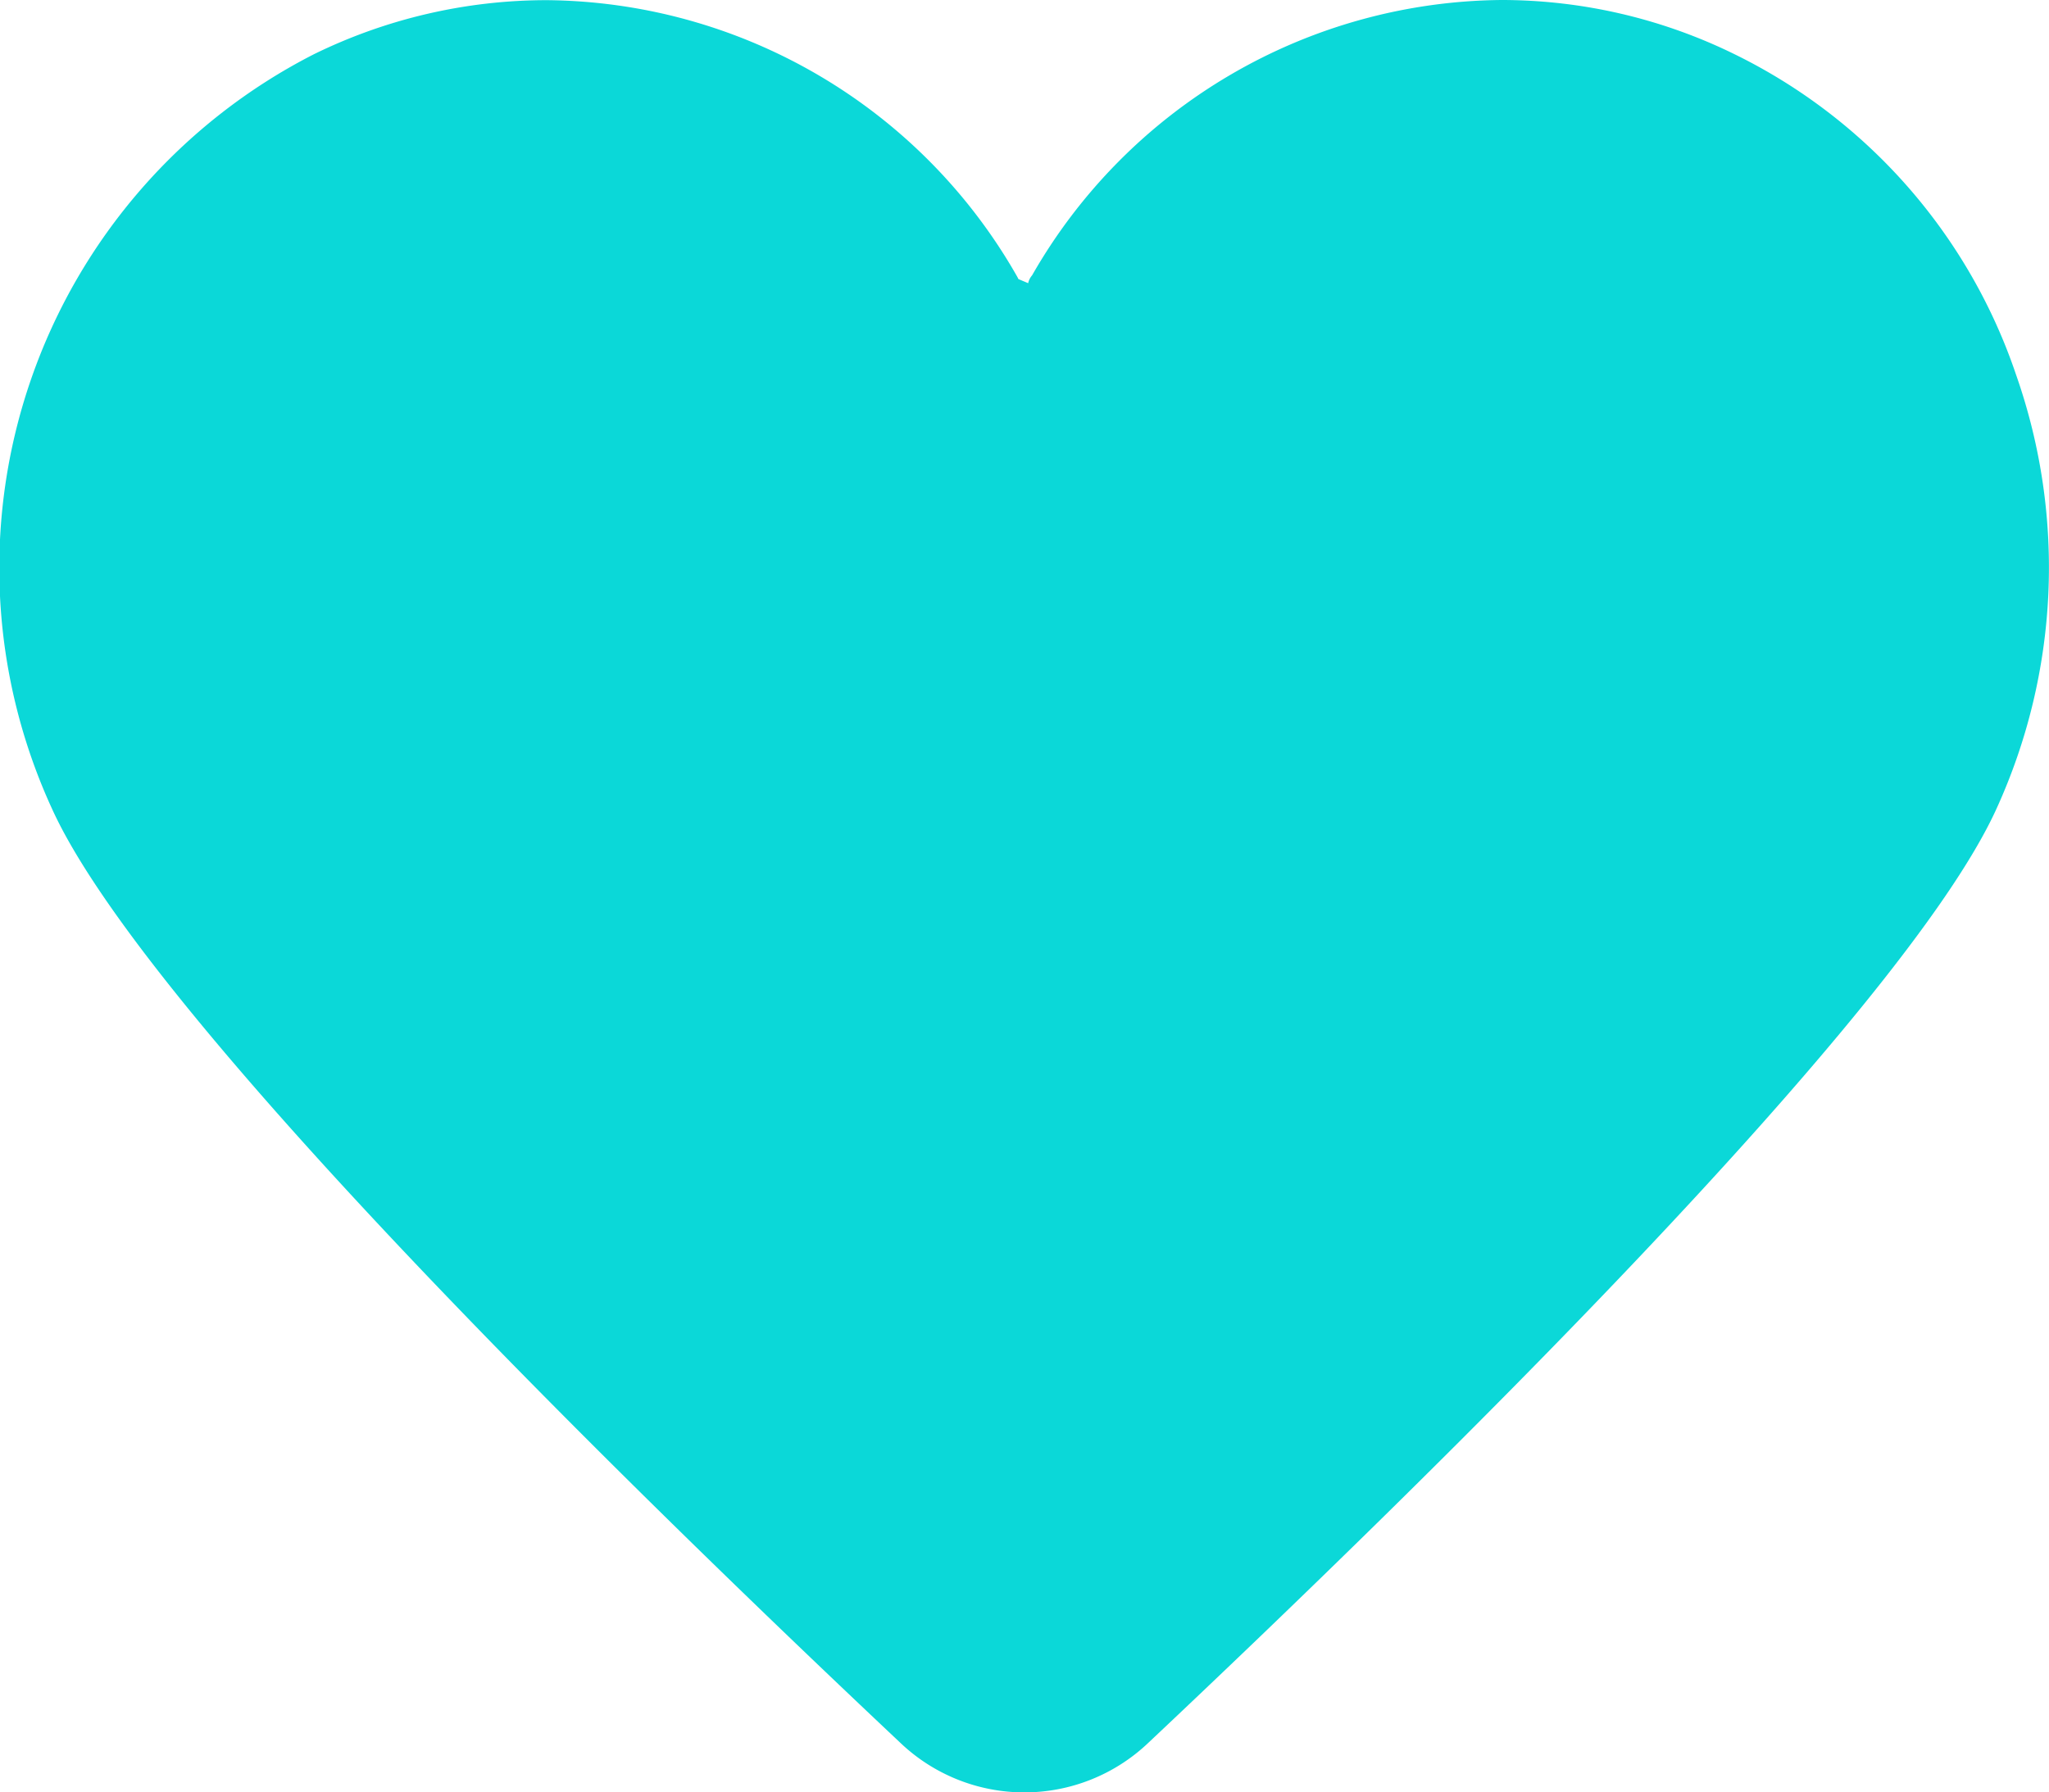 <svg xmlns="http://www.w3.org/2000/svg" viewBox="0 0 12.001 10.5"><g id="Layer_2" data-name="Layer 2"><g id="Layer_1-2" data-name="Layer 1"><path style="fill:#0bd8d8;" d="M11.809,2.198A3.248,3.248,0,0,0,10.16.318,3.097,3.097,0,0,0,8.796,0a3.198,3.198,0,0,0-2.751,1.613.102.102,0,0,0-.023.046l-.057-.024-.001-.002-.005-.01A3.2,3.2,0,0,0,3.203.001a3.097,3.097,0,0,0-1.365.317A3.379,3.379,0,0,0,.305,4.739c.546,1.202,3.347,3.944,4.968,5.471a1.053,1.053,0,0,0,1.451.002c1.622-1.528,4.422-4.27,4.969-5.473A3.406,3.406,0,0,0,11.809,2.198Z"/></g></g></svg>